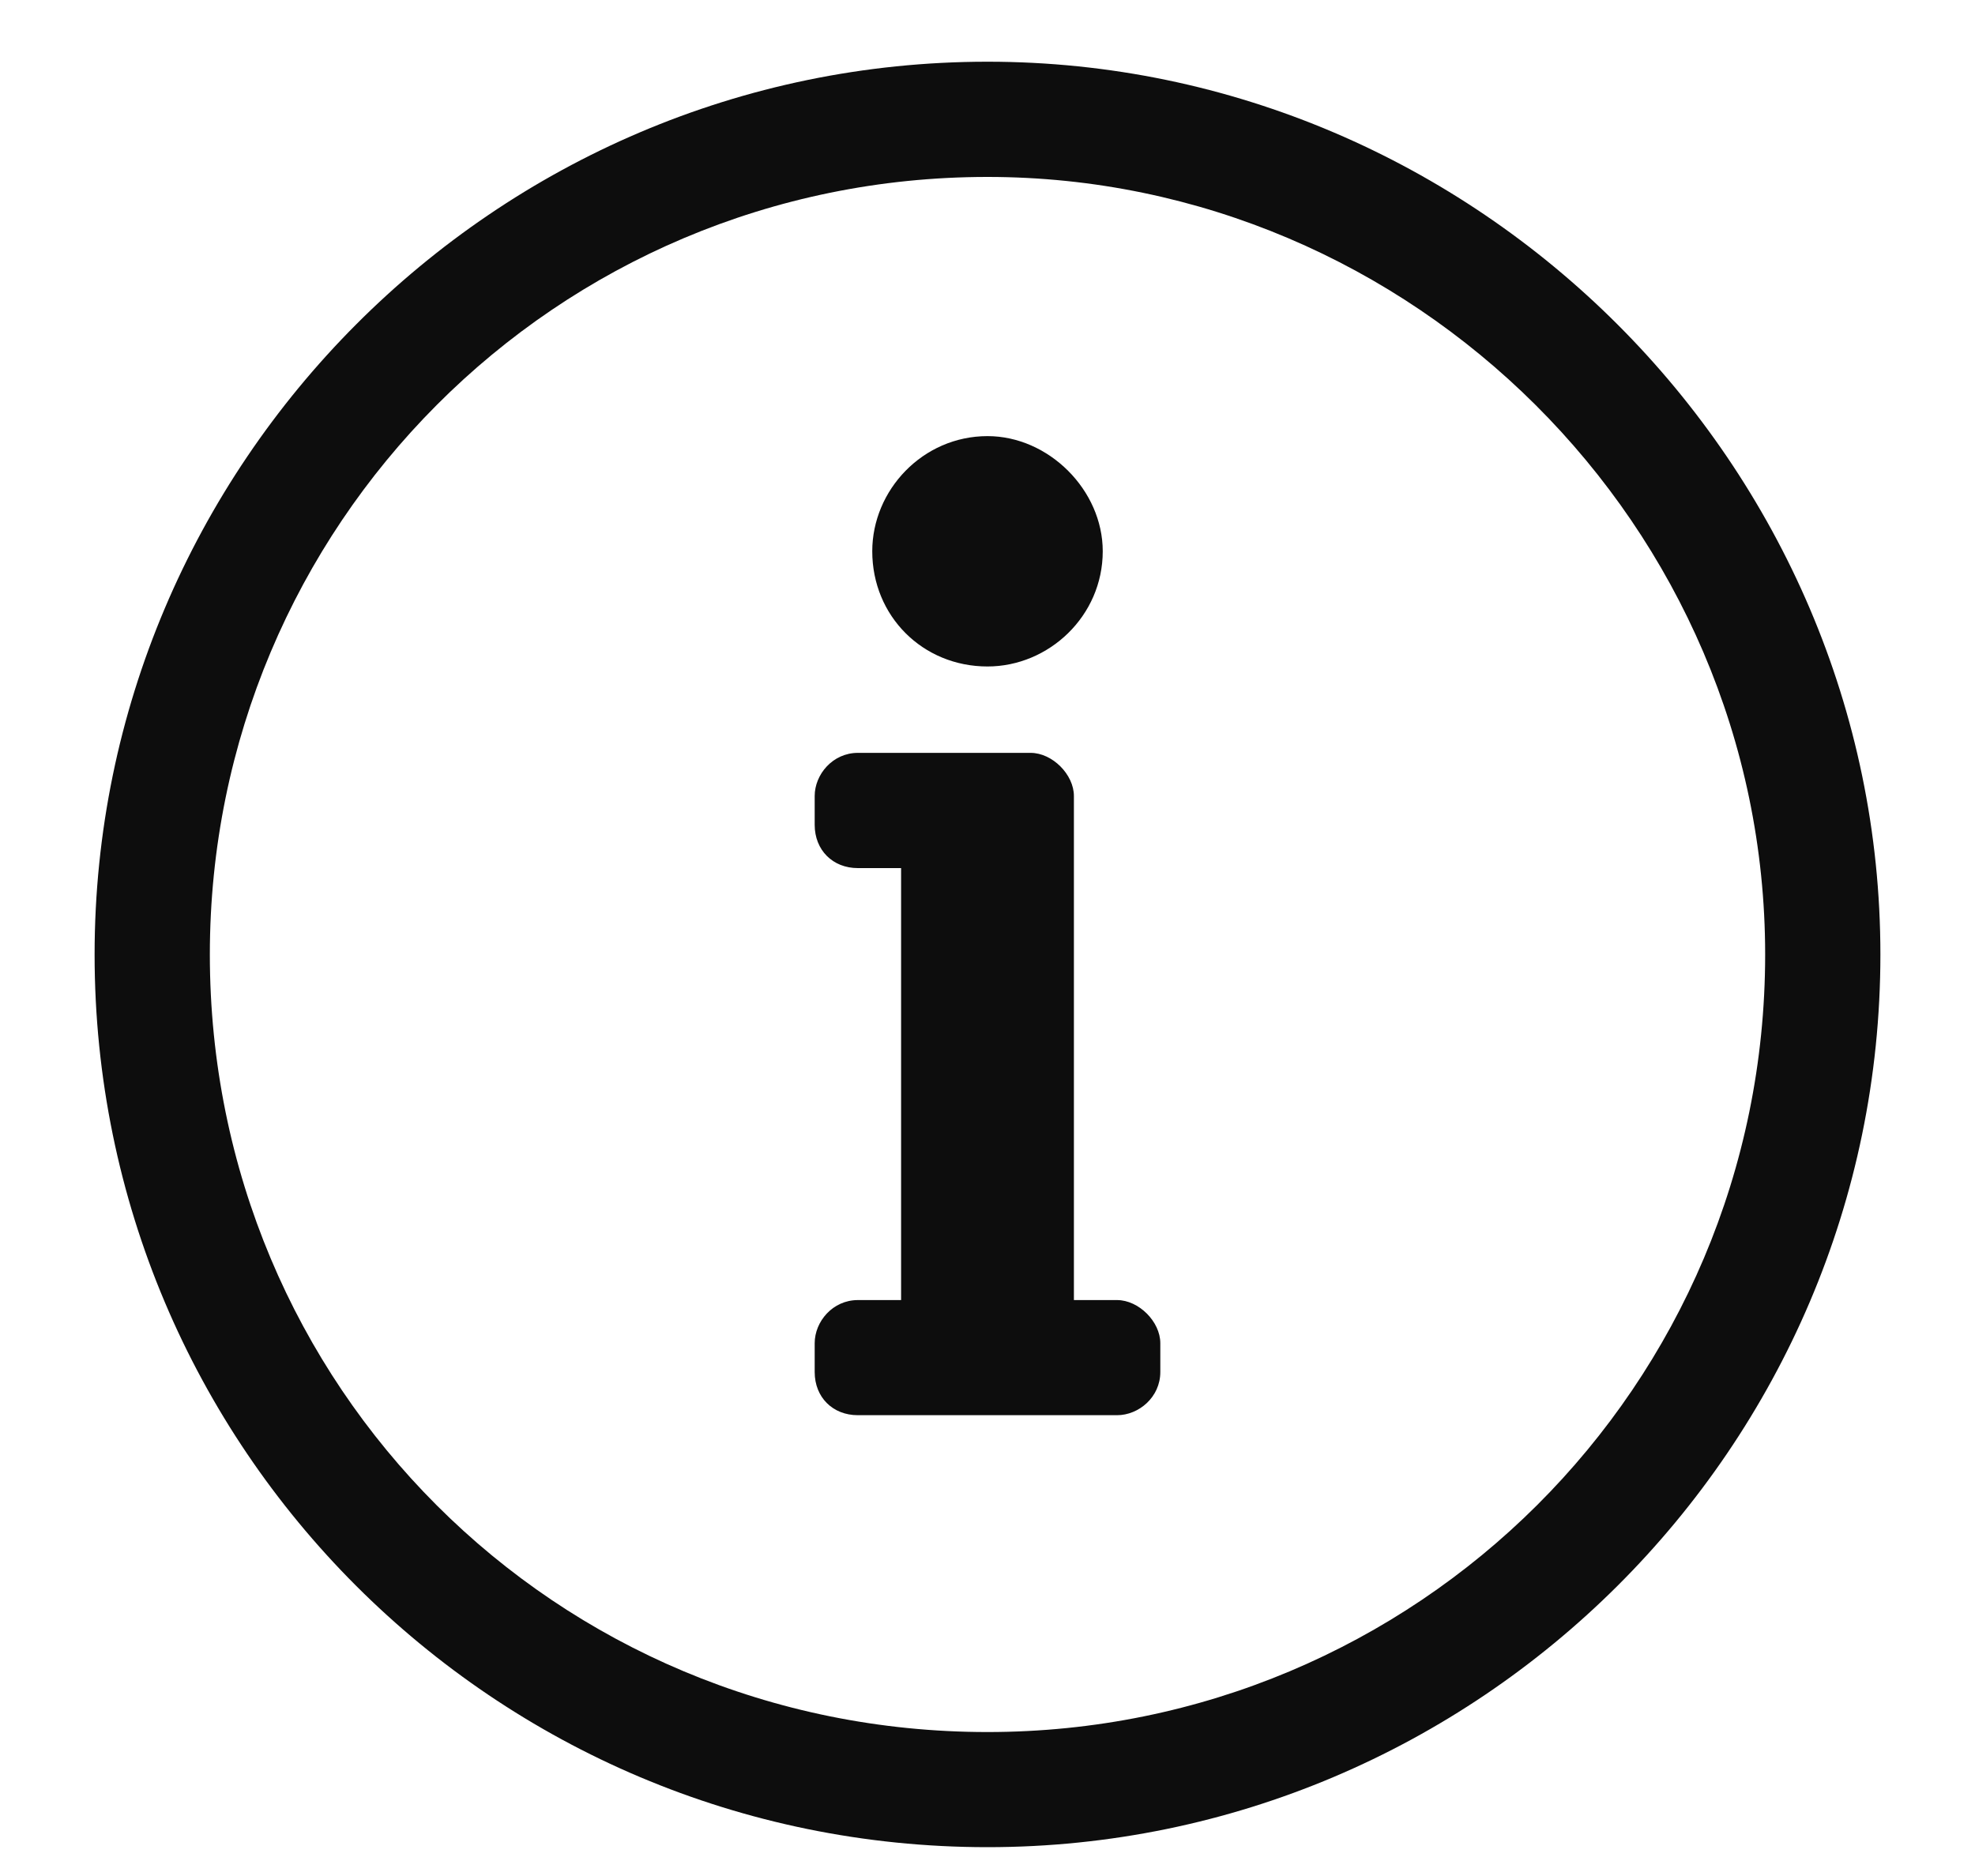 <svg width="20" height="19" viewBox="0 0 20 19" fill="none" xmlns="http://www.w3.org/2000/svg">
<path d="M10 1.792C14.302 1.792 17.875 5.328 17.875 9.667C17.875 14.042 14.338 17.542 10 17.542C5.625 17.542 2.125 14.042 2.125 9.667C2.125 5.328 5.625 1.792 10 1.792ZM10 0.625C5.005 0.625 0.958 4.708 0.958 9.667C0.958 14.662 5.005 18.708 10 18.708C14.958 18.708 19.042 14.662 19.042 9.667C19.042 4.708 14.958 0.625 10 0.625ZM8.687 13.167C8.432 13.167 8.25 13.385 8.25 13.604V13.896C8.25 14.151 8.432 14.333 8.687 14.333H11.312C11.531 14.333 11.75 14.151 11.75 13.896V13.604C11.75 13.385 11.531 13.167 11.312 13.167H10.875V8.062C10.875 7.844 10.656 7.625 10.437 7.625H8.687C8.432 7.625 8.25 7.844 8.25 8.062V8.354C8.25 8.609 8.432 8.792 8.687 8.792H9.125V13.167H8.687ZM10 4.417C9.344 4.417 8.833 4.964 8.833 5.583C8.833 6.24 9.344 6.75 10 6.75C10.62 6.75 11.167 6.24 11.167 5.583C11.167 4.964 10.62 4.417 10 4.417Z" fill="#0D0D0D"/>
</svg>

